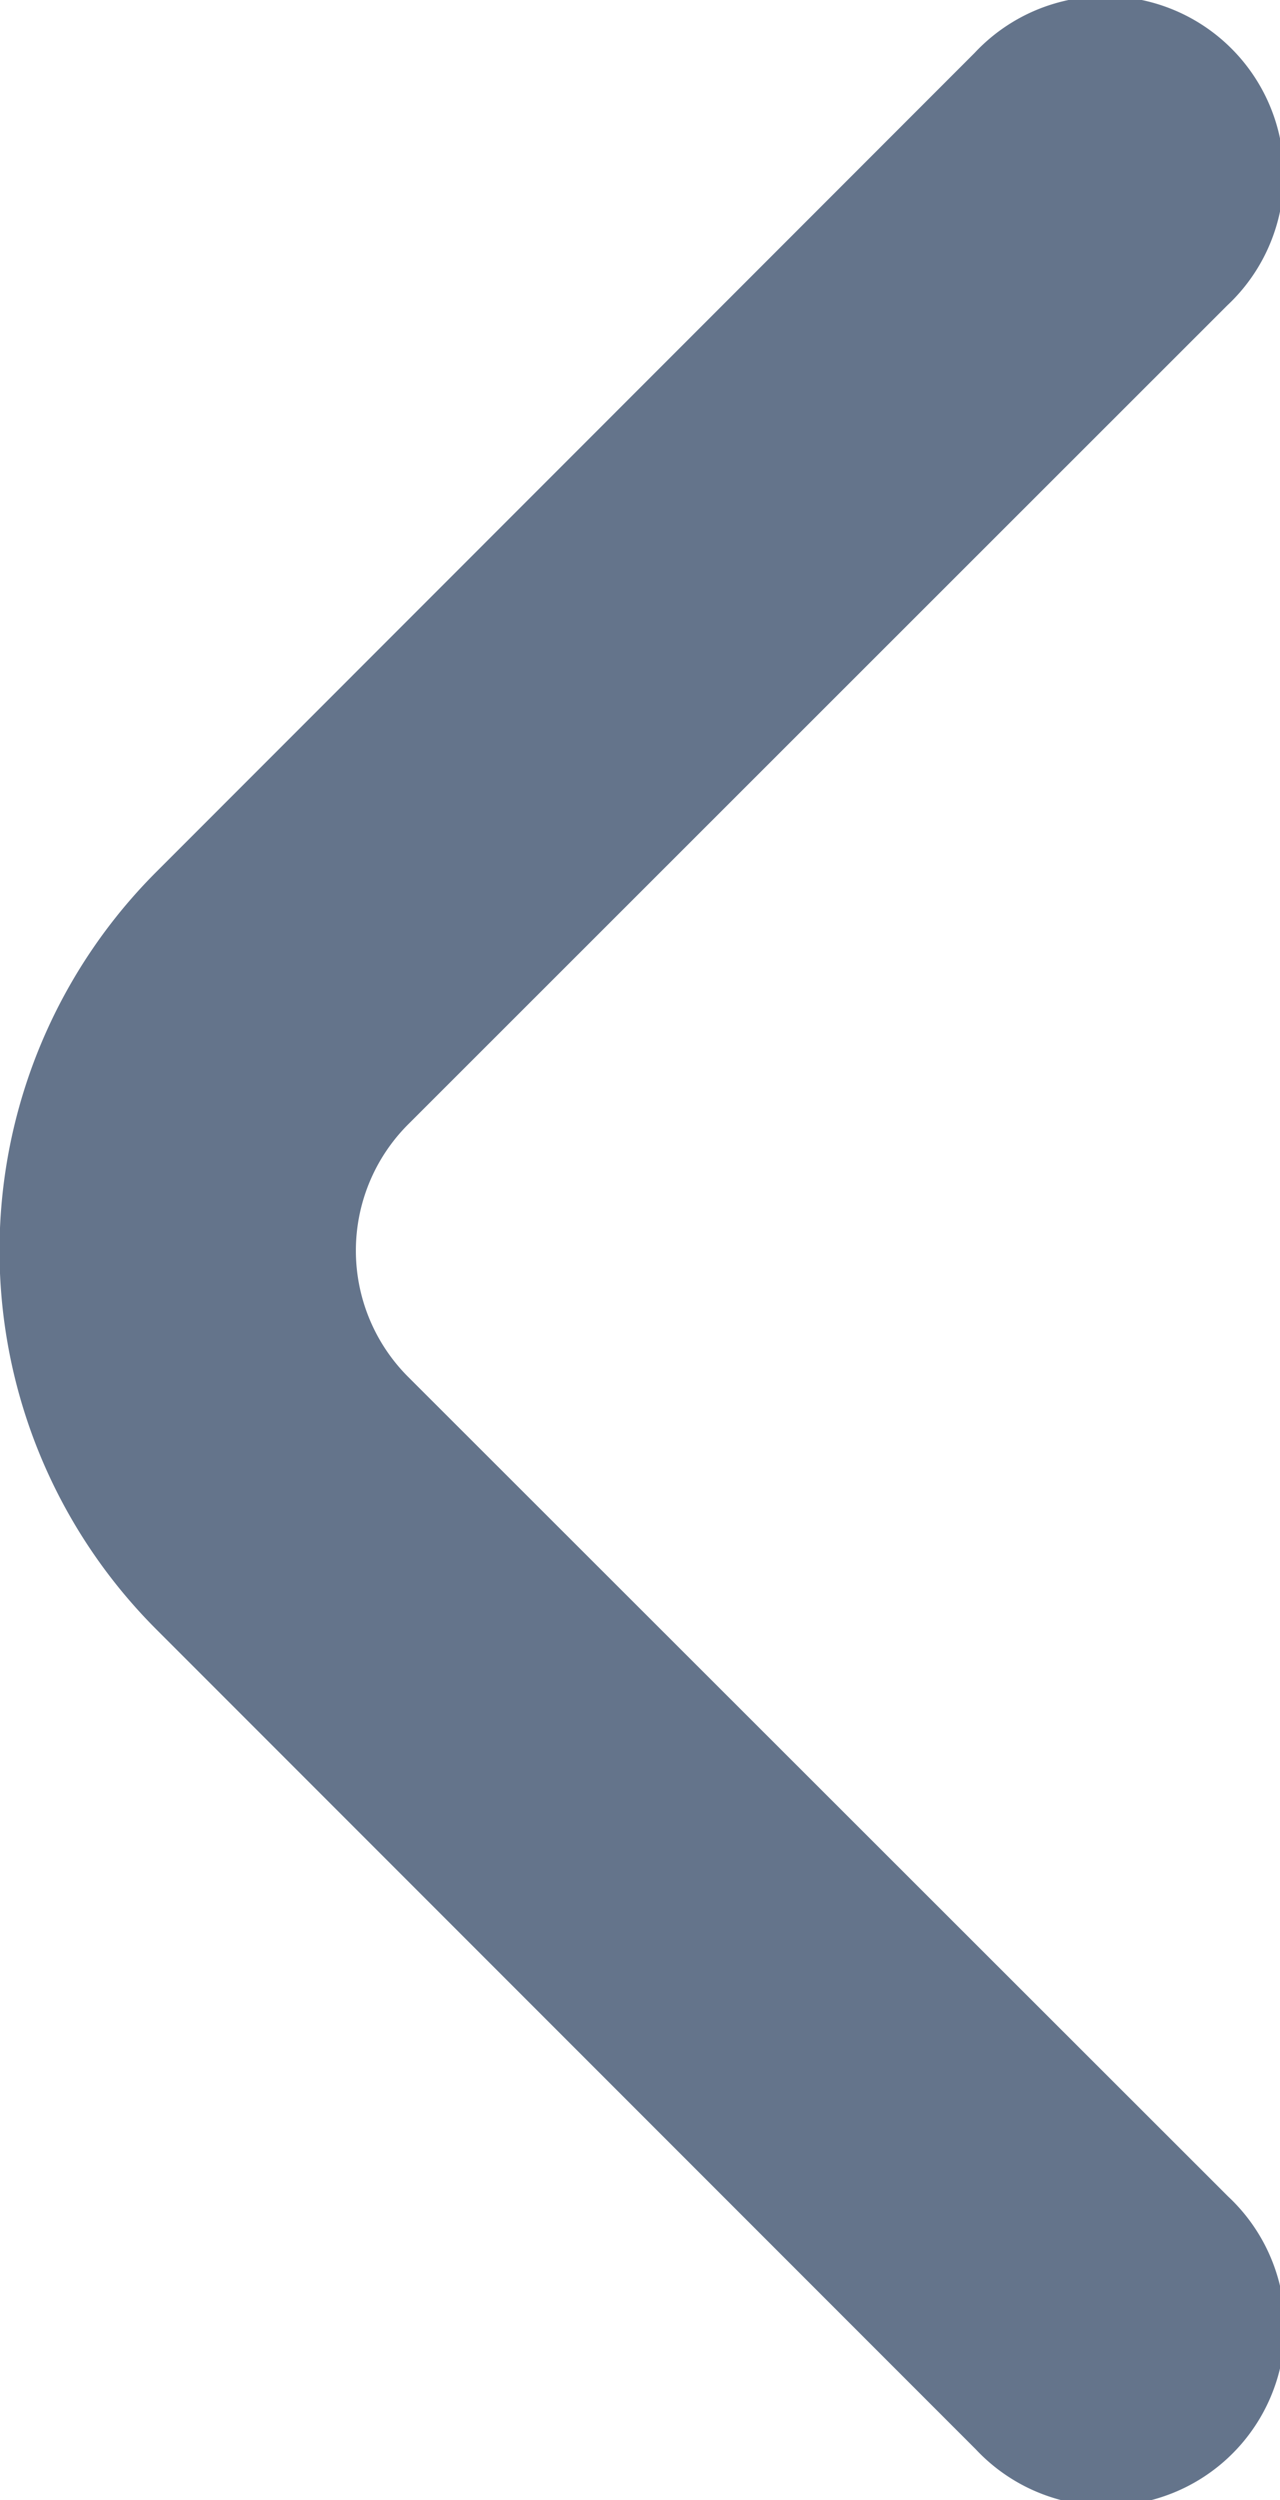 <svg xmlns="http://www.w3.org/2000/svg" width="6.083" height="11.874" viewBox="0 0 6.083 11.874">
  <path id="angle-small-left" d="M10.253,11.539a.848.848,0,0,1,0-1.2L14.145,6.45a.849.849,0,1,0-1.2-1.2L9.057,9.139a2.544,2.544,0,0,0,0,3.6l3.893,3.893a.849.849,0,1,0,1.2-1.2Z" transform="translate(-8.313 -4.999)" fill="#64748b"/>
</svg>
